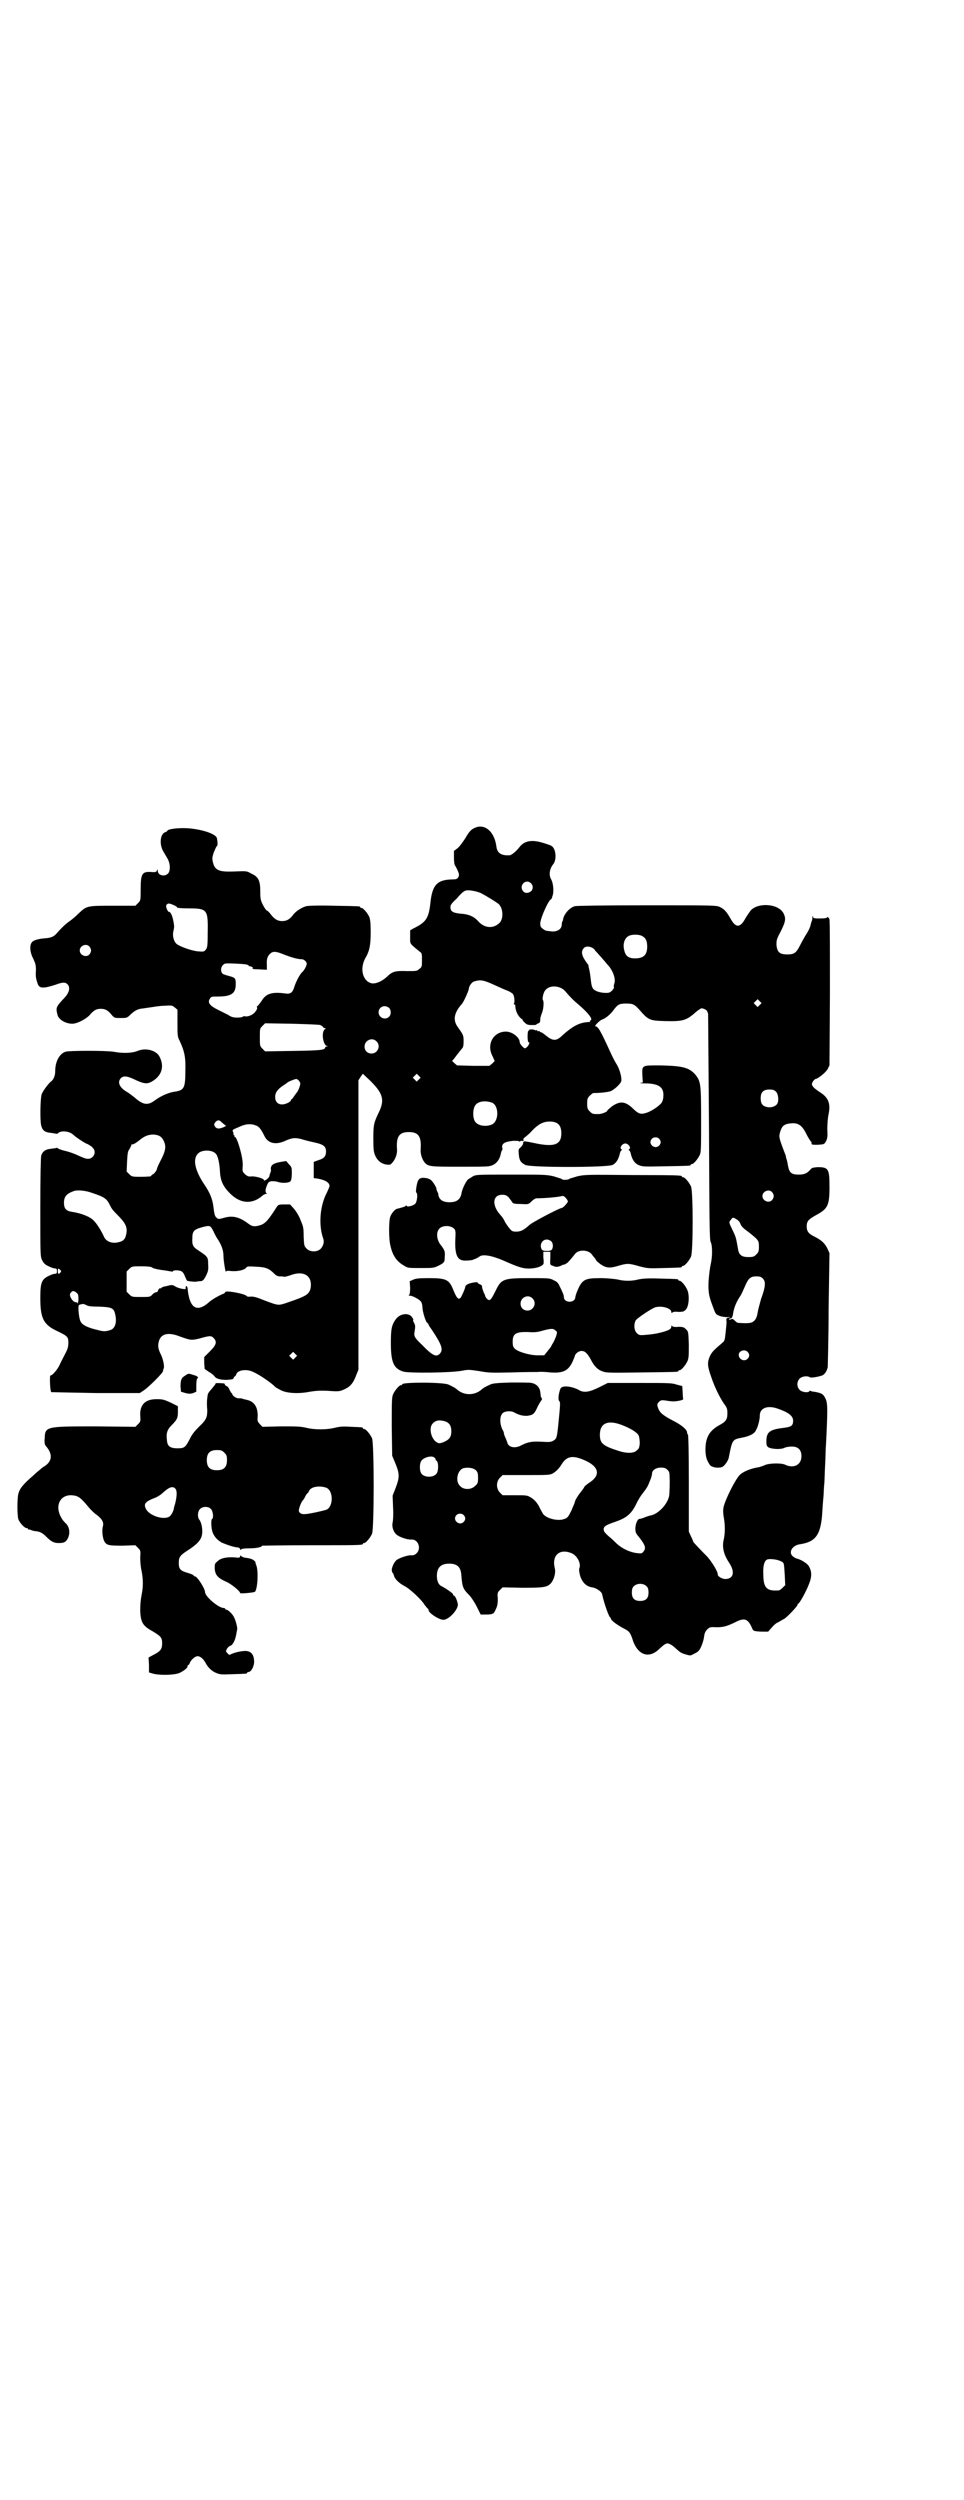 <?xml version="1.0" standalone="no"?>
<!DOCTYPE svg PUBLIC "-//W3C//DTD SVG 20010904//EN"
 "http://www.w3.org/TR/2001/REC-SVG-20010904/DTD/svg10.dtd">
<svg version="1.0" xmlns="http://www.w3.org/2000/svg"
 width="1100pt" height="2850pt" viewBox="0 0 1100 2850"
 preserveAspectRatio="xMidYMid meet">
<g transform="translate(0,2850) scale(0.5,-0.5)"
fill="#000000" stroke="none">
<path d="M1087 3814 c-11 -4 -16 -9 -25 -25 -6 -9 -13 -19 -18 -23 l-8 -6 0
-15 c0 -10 1 -17 3 -19 1 -2 4 -7 6 -12 3 -7 3 -9 1 -14 -3 -4 -4 -5 -15 -5
-34 -1 -45 -13 -49 -56 -4 -33 -10 -42 -39 -56 l-7 -4 0 -15 c0 -17 -2 -14 21
-33 6 -4 6 -5 6 -20 0 -14 0 -16 -6 -20 -5 -5 -6 -5 -29 -5 -26 1 -33 -1 -45
-13 -11 -10 -24 -16 -34 -15 -21 4 -29 33 -15 58 9 15 12 29 12 58 0 21 -1 29
-3 35 -4 9 -14 21 -18 21 -2 0 -3 1 -3 2 0 2 -2 2 -60 3 -36 1 -59 0 -63 -1
-11 -3 -25 -12 -31 -21 -7 -9 -14 -13 -24 -13 -10 0 -17 4 -25 14 -3 4 -7 9
-10 10 -2 1 -6 7 -9 13 -5 10 -6 13 -6 30 0 25 -4 34 -20 41 -12 7 -11 6 -43
5 -31 -1 -41 3 -45 21 -2 8 -2 11 2 23 3 7 6 14 7 14 2 1 2 8 0 18 -2 11 -43
23 -77 23 -19 0 -36 -3 -36 -6 0 -1 -2 -2 -4 -3 -12 -3 -15 -26 -6 -43 3 -5 7
-12 10 -17 7 -12 7 -28 2 -34 -8 -9 -24 -5 -24 6 0 4 0 4 -2 0 -1 -3 -3 -4
-14 -3 -20 1 -23 -4 -23 -42 0 -22 0 -23 -6 -29 l-6 -6 -52 0 c-59 0 -59 0
-78 -18 -5 -5 -14 -13 -20 -17 -11 -8 -17 -14 -28 -26 -7 -9 -14 -12 -26 -13
-15 -1 -28 -4 -32 -9 -6 -7 -5 -23 3 -38 5 -11 6 -14 6 -26 -1 -15 0 -19 4
-31 4 -11 13 -11 41 -2 16 6 22 6 27 1 7 -7 4 -19 -6 -30 -20 -21 -21 -23 -17
-39 2 -11 18 -21 34 -21 11 0 30 10 39 19 10 12 16 15 26 15 10 0 16 -3 25
-14 6 -7 7 -7 21 -7 13 0 14 0 23 9 10 9 16 12 29 13 5 1 14 2 20 3 6 1 19 3
28 3 16 1 17 1 23 -4 l6 -5 0 -30 c0 -28 0 -32 5 -41 11 -24 14 -37 13 -69 0
-39 -3 -44 -25 -47 -13 -2 -30 -9 -45 -20 -16 -12 -27 -10 -46 7 -5 4 -13 10
-18 13 -16 9 -22 22 -13 31 6 6 15 5 35 -5 20 -9 27 -9 40 0 19 13 24 33 13
54 -7 14 -31 21 -50 13 -12 -5 -33 -6 -54 -2 -17 3 -104 3 -111 0 -14 -5 -23
-23 -23 -44 0 -11 -4 -20 -10 -24 -6 -5 -18 -21 -21 -29 -3 -10 -4 -59 -1 -71
3 -12 9 -16 24 -17 6 -1 11 -2 12 -2 0 0 2 0 3 2 7 6 26 4 34 -4 5 -5 29 -21
32 -21 1 0 5 -3 10 -6 5 -5 7 -8 7 -13 0 -8 -7 -15 -15 -15 -5 0 -8 1 -28 10
-5 2 -15 6 -24 8 -9 2 -16 5 -17 6 0 1 -1 1 -3 1 -1 -1 -7 -1 -12 -2 -13 -1
-20 -6 -23 -16 -1 -6 -2 -47 -2 -119 0 -108 0 -110 4 -119 4 -7 6 -10 15 -14
6 -3 12 -5 15 -5 3 0 4 -1 4 -6 0 -5 -1 -6 -4 -6 -3 0 -9 -2 -15 -5 -16 -8
-19 -15 -19 -50 0 -47 7 -61 39 -76 23 -11 25 -13 25 -26 0 -9 -1 -14 -8 -27
-4 -8 -10 -19 -12 -24 -4 -9 -16 -24 -21 -24 -2 0 -1 -35 2 -38 1 0 46 -1 102
-2 l100 0 9 6 c12 8 44 40 44 44 0 2 1 4 1 5 3 3 0 20 -5 31 -7 14 -8 20 -6
30 4 18 19 23 43 15 30 -11 31 -11 49 -7 24 7 28 7 33 2 9 -9 7 -16 -8 -31
l-13 -13 0 -13 1 -14 10 -7 c6 -3 11 -8 12 -9 3 -6 13 -9 28 -9 12 1 15 1 16
4 1 2 2 4 3 4 1 0 2 2 3 4 2 10 23 14 39 6 16 -7 44 -27 50 -34 1 -1 6 -4 12
-7 14 -8 43 -9 67 -4 13 2 22 3 42 2 26 -2 27 -1 38 4 13 6 20 15 26 32 l5 12
0 330 0 330 5 8 5 7 18 -17 c28 -28 32 -43 19 -70 -12 -25 -13 -29 -13 -61 0
-25 1 -31 4 -38 5 -12 14 -19 25 -21 9 -1 10 -1 15 5 6 7 11 19 10 30 -2 29 5
39 27 39 22 0 29 -10 27 -39 -1 -10 3 -22 8 -29 9 -11 12 -11 83 -11 62 0 66
0 74 4 9 4 16 14 18 26 1 4 2 7 3 8 1 0 1 3 0 6 -1 9 6 13 25 15 11 0 15 0 14
-2 -1 -1 -1 -1 1 0 1 2 4 2 5 2 1 -1 3 0 4 1 1 1 0 2 -1 2 -1 0 1 3 5 6 4 3
12 10 17 16 13 13 24 19 38 19 19 0 27 -8 27 -27 0 -26 -16 -32 -62 -22 -24 5
-25 5 -25 0 0 -3 -3 -7 -6 -10 -5 -4 -5 -5 -4 -16 1 -14 5 -19 15 -24 12 -6
185 -6 199 0 8 4 14 13 17 28 1 3 3 6 4 6 1 0 1 1 -1 2 -5 3 2 13 9 13 7 0 14
-10 9 -13 -2 -1 -2 -2 -1 -2 1 0 3 -3 4 -6 3 -15 9 -24 18 -28 9 -4 12 -4 62
-3 55 1 57 1 57 3 0 1 1 2 3 2 4 0 14 12 18 21 3 6 3 18 3 81 0 83 -1 87 -14
103 -14 15 -28 19 -80 20 -42 0 -41 1 -40 -24 l1 -15 -6 -1 c-3 0 1 -1 10 -1
31 0 43 -8 43 -26 0 -7 -1 -13 -4 -18 -6 -8 -25 -21 -38 -24 -11 -3 -16 -1
-30 13 -16 14 -27 15 -45 3 -6 -5 -11 -9 -11 -10 0 -3 -13 -8 -20 -8 -13 0
-14 0 -20 6 -5 5 -6 7 -6 18 0 11 1 13 6 18 3 3 7 6 8 6 16 0 32 2 39 4 8 3
24 17 25 24 1 8 -4 27 -11 38 -4 6 -10 18 -14 27 -22 48 -28 59 -34 59 -4 0 9
13 14 15 9 3 21 13 27 22 10 13 13 15 29 15 16 0 19 -2 30 -14 21 -24 23 -25
60 -26 39 -1 47 2 65 17 6 6 14 11 16 12 4 1 14 -4 14 -7 0 0 1 -3 2 -5 0 -2
1 -119 2 -260 1 -211 1 -257 4 -261 4 -8 4 -33 0 -50 -2 -9 -4 -25 -5 -40 -1
-26 1 -34 11 -60 5 -14 6 -15 14 -18 5 -2 13 -3 18 -3 7 1 8 0 3 -1 -6 -1 -6
-3 -5 -9 0 -1 0 -3 0 -4 0 -1 -1 -11 -2 -21 -2 -17 -2 -19 -7 -23 -21 -18 -24
-21 -29 -31 -6 -14 -6 -22 3 -47 8 -24 19 -46 29 -61 7 -9 8 -12 8 -22 0 -14
-3 -19 -18 -27 -24 -13 -33 -30 -32 -60 1 -15 3 -20 10 -31 4 -5 17 -8 27 -5
5 1 14 13 16 21 8 41 8 42 29 46 17 3 30 9 33 17 5 8 9 25 9 34 0 17 18 24 42
15 23 -8 34 -16 34 -27 0 -11 -4 -14 -19 -16 -34 -4 -42 -9 -42 -31 0 -10 1
-11 5 -14 8 -4 28 -5 36 -1 4 2 11 3 17 3 14 0 22 -7 22 -22 0 -20 -18 -29
-38 -19 -10 4 -39 3 -47 -2 -3 -1 -8 -3 -12 -4 -20 -3 -38 -11 -45 -19 -11
-13 -32 -55 -36 -73 -1 -7 -1 -13 1 -24 3 -17 3 -36 -1 -52 -3 -16 1 -32 13
-50 14 -21 10 -37 -9 -37 -7 0 -17 6 -17 10 1 6 -14 30 -24 41 -13 13 -32 33
-32 34 0 1 -2 6 -5 12 l-5 11 0 110 c0 71 -1 110 -2 111 -1 1 -2 3 -2 5 0 7
-14 18 -32 27 -21 11 -29 17 -33 26 -4 10 -4 12 1 17 4 4 6 4 15 3 5 -1 13 -2
18 -2 8 0 23 3 22 5 0 1 -1 8 -1 15 l-1 15 -12 3 c-11 4 -19 4 -85 4 l-73 0
-20 -10 c-22 -11 -35 -13 -46 -6 -17 9 -39 11 -42 3 -4 -10 -6 -25 -3 -28 3
-3 3 -5 -2 -55 -3 -29 -4 -32 -12 -36 -5 -3 -10 -3 -26 -2 -21 1 -30 0 -46 -8
-14 -8 -29 -5 -32 5 0 1 -2 6 -4 11 -2 4 -4 9 -4 11 0 2 -1 5 -3 8 -7 14 -7
31 0 38 5 5 19 6 26 2 13 -7 20 -8 30 -8 13 2 16 3 24 21 4 8 8 14 9 15 1 0 1
2 0 5 -2 2 -2 4 -2 4 0 0 0 4 -1 9 -1 11 -9 19 -20 21 -3 1 -25 1 -47 1 -34
-1 -42 -2 -48 -5 -11 -5 -16 -8 -19 -11 -16 -14 -40 -14 -56 0 -3 3 -8 6 -19
11 -10 6 -106 6 -106 1 0 -1 -1 -2 -3 -2 -4 0 -14 -12 -18 -21 -3 -7 -3 -17
-3 -74 l1 -66 8 -19 c9 -23 9 -30 0 -54 l-7 -18 1 -27 c1 -16 0 -31 -1 -34 -2
-9 1 -20 8 -27 6 -6 26 -13 35 -12 15 1 23 -20 12 -31 -4 -4 -7 -5 -12 -5 -7
1 -25 -5 -33 -10 -6 -4 -12 -17 -12 -24 1 -3 1 -6 2 -6 1 0 2 -3 3 -6 1 -7 12
-18 24 -24 12 -6 39 -31 46 -43 4 -5 7 -9 8 -9 0 0 1 -1 1 -3 0 -6 22 -21 33
-22 12 -1 34 22 34 35 -1 7 -6 20 -9 20 -1 0 -2 1 -2 3 0 2 -14 12 -25 18 -8
3 -12 12 -12 24 0 19 9 28 28 28 19 0 27 -8 28 -28 2 -26 4 -30 18 -44 4 -4
12 -16 17 -26 l9 -18 14 0 c7 0 13 1 13 2 0 1 1 1 1 0 1 0 4 4 6 9 4 8 5 13 5
25 -1 13 -1 14 5 20 l6 6 45 -1 c48 0 56 1 65 10 7 8 12 24 9 35 -7 29 11 45
38 34 13 -5 23 -24 18 -35 -1 -3 0 -9 2 -17 5 -15 14 -24 27 -26 9 -1 21 -9
23 -15 4 -20 16 -54 19 -54 0 0 1 -1 1 -2 0 -4 13 -14 30 -23 12 -6 14 -9 19
-23 11 -37 37 -47 61 -24 4 4 10 9 13 11 6 3 6 3 13 0 4 -2 10 -7 13 -10 10
-9 12 -10 22 -13 10 -3 11 -3 18 1 4 2 10 5 11 7 5 4 12 23 13 34 1 7 3 11 7
15 5 5 7 6 20 5 17 0 24 2 43 11 21 11 29 9 38 -10 4 -10 4 -10 23 -11 l15 0
8 9 c4 5 10 10 12 11 5 2 12 7 18 10 7 5 29 28 29 31 0 1 1 3 2 3 3 1 18 28
24 44 7 17 7 29 0 41 -4 7 -19 16 -29 18 -2 1 -6 3 -8 5 -10 9 -1 24 15 27 36
5 48 20 52 65 1 14 2 32 3 41 1 9 1 23 2 31 1 8 1 28 2 43 1 15 1 37 2 47 4
80 4 95 -1 105 -5 11 -9 13 -26 16 -3 0 -7 1 -8 2 -1 1 -2 0 -3 -1 -3 -4 -17
-2 -22 3 -7 7 -7 19 0 26 5 5 17 7 23 3 3 -2 20 1 28 4 6 2 11 10 13 19 0 3 2
63 2 133 l2 127 -5 11 c-6 12 -14 19 -30 27 -12 6 -17 11 -17 23 0 12 4 16 22
26 26 14 30 22 30 63 0 42 -2 46 -27 46 -10 -1 -13 -1 -16 -5 -8 -9 -14 -12
-27 -12 -17 0 -22 4 -25 22 -1 7 -3 14 -4 16 0 2 -1 5 -1 6 -1 2 -4 10 -7 18
-8 22 -9 25 -5 37 4 13 10 17 26 18 15 1 24 -5 34 -26 4 -8 9 -15 9 -15 1 0 2
-2 2 -4 0 -4 1 -4 14 -4 15 1 15 1 19 8 3 6 4 10 3 27 0 11 1 26 3 35 5 25 -1
38 -20 50 -6 4 -13 9 -15 12 -4 5 -4 6 -1 12 2 3 5 6 6 6 5 0 24 15 28 23 l4
8 1 164 c0 90 0 166 -1 168 0 3 -2 5 -4 6 -2 0 -3 0 -2 -1 1 -1 -5 -2 -15 -2
-15 0 -16 0 -17 5 0 2 -1 1 -1 -3 0 -4 -1 -8 -2 -9 0 0 -1 -4 -2 -7 0 -3 -4
-13 -10 -22 -5 -8 -11 -19 -14 -25 -9 -18 -14 -21 -29 -21 -18 0 -23 5 -25 21
0 12 0 13 10 32 11 22 12 29 6 41 -12 22 -58 25 -75 6 -2 -3 -8 -11 -12 -18
-12 -22 -22 -22 -34 0 -10 17 -14 21 -24 26 -8 4 -15 4 -166 4 -98 0 -161 -1
-165 -2 -12 -3 -25 -18 -27 -30 0 -2 -1 -5 -2 -5 0 -1 -1 -4 -1 -7 0 -11 -12
-18 -27 -15 -3 0 -7 1 -8 1 -2 0 -5 2 -9 5 -5 4 -5 6 -5 13 2 15 20 54 25 54
1 0 2 5 4 11 2 12 0 26 -4 34 -6 9 -4 24 4 34 9 10 7 36 -3 42 -2 2 -12 5 -22
8 -24 7 -41 4 -52 -11 -7 -9 -18 -18 -22 -18 -19 -1 -28 5 -30 19 -4 33 -24
52 -46 45z m125 -128 c5 -5 5 -13 0 -18 -7 -5 -14 -5 -18 0 -11 13 6 30 18 18z
m-115 -22 c12 -6 38 -22 42 -26 10 -11 10 -35 0 -43 -14 -13 -34 -11 -48 5
-10 11 -22 16 -41 17 -17 2 -22 5 -22 15 0 5 3 9 16 21 1 2 5 6 9 10 4 4 9 7
12 7 7 1 23 -2 32 -6z m-702 -27 c5 -2 9 -4 9 -6 1 -1 10 -2 25 -2 44 0 46 -2
45 -55 0 -33 -1 -35 -5 -40 -4 -4 -5 -4 -17 -3 -14 1 -42 11 -49 17 -7 6 -10
20 -7 30 1 5 2 11 1 13 0 2 -1 8 -2 12 -2 10 -6 18 -9 18 -3 -1 -9 13 -6 16 3
4 6 4 15 0z m1072 -72 c7 -4 10 -11 10 -23 0 -19 -8 -27 -28 -27 -14 0 -21 5
-24 17 -5 17 1 33 15 36 9 2 22 1 27 -3z m-1263 -23 c5 -6 5 -12 0 -18 -7 -8
-22 -2 -22 9 0 11 15 17 22 9z m1148 -3 c3 -2 6 -5 6 -6 3 -3 21 -23 29 -33
11 -11 19 -32 15 -42 -1 -4 -2 -7 -1 -8 2 -2 -6 -12 -11 -13 -6 -2 -23 0 -30
4 -8 4 -10 8 -12 28 -1 10 -3 20 -4 24 -1 3 -1 5 -1 5 1 0 -1 3 -4 7 -11 15
-14 25 -7 33 4 5 12 5 20 1z m-702 -16 c16 -6 29 -10 39 -10 5 0 11 -6 11 -10
0 -5 -6 -16 -11 -20 -5 -5 -13 -20 -17 -32 -4 -14 -9 -18 -21 -16 -30 4 -44 0
-54 -17 -4 -6 -9 -12 -10 -12 -1 -1 -1 -2 0 -4 0 -1 -1 -5 -4 -8 -4 -7 -17
-13 -24 -11 -3 0 -5 0 -5 -1 0 -1 -5 -2 -12 -2 -9 0 -14 1 -21 6 -6 3 -16 8
-24 12 -18 9 -24 16 -18 25 3 5 4 5 18 5 31 0 41 7 41 28 0 14 -1 15 -16 19
-7 2 -14 4 -15 6 -4 6 -3 14 2 19 4 4 5 4 30 3 21 -1 26 -2 28 -4 2 -2 3 -3 3
-2 0 0 2 0 4 -1 4 -2 4 -3 2 -4 -2 -1 5 -2 15 -2 l18 -1 0 12 c-1 13 2 20 8
25 6 6 14 5 33 -3z m479 -69 c11 -5 24 -11 30 -13 5 -2 11 -6 12 -8 3 -5 4
-17 2 -21 -1 -1 0 -2 1 -2 1 0 1 -1 2 -2 0 -13 6 -24 13 -30 3 -2 5 -4 4 -4
-1 0 1 -2 4 -5 5 -5 8 -6 16 -6 6 0 11 0 11 1 0 1 2 2 5 3 3 1 4 4 4 9 0 4 2
10 4 15 3 7 5 25 2 29 -2 3 1 18 6 23 10 12 34 10 45 -3 11 -13 19 -21 31 -31
20 -17 33 -33 27 -35 -1 0 -2 -1 -1 -2 0 -1 0 -1 -2 -2 -22 -1 -36 -8 -61 -30
-14 -14 -22 -14 -38 -1 -6 5 -11 8 -12 8 -1 -1 -2 0 -2 1 0 1 -1 2 -3 1 -2 0
-3 0 -3 1 0 1 -1 2 -3 1 -2 0 -3 0 -3 1 0 0 -3 1 -7 1 -4 0 -6 -1 -6 -1 1 -1
0 -2 -1 -2 -1 0 -2 -5 -2 -13 0 -7 1 -13 2 -13 1 0 2 -1 2 -2 0 -4 -7 -12 -10
-12 -3 0 -12 10 -12 14 0 11 -18 25 -33 24 -28 -1 -43 -30 -29 -56 l5 -11 -6
-6 -6 -5 -37 0 -37 1 -7 6 c-3 3 -5 5 -4 5 1 0 5 5 10 12 5 6 10 13 12 15 3 3
4 7 4 17 0 14 -1 15 -13 32 -12 16 -9 33 9 53 4 4 16 31 16 35 0 5 6 14 11 16
15 5 22 4 48 -8z m605 -45 l-5 -5 -4 4 -5 5 4 4 5 5 4 -4 5 -5 -4 -4z m-846
-7 c5 -5 5 -15 0 -20 -9 -9 -24 -2 -24 10 0 8 6 14 14 14 3 0 8 -2 10 -4z
m-157 -39 c2 -1 5 -3 6 -4 0 -2 3 -3 4 -3 3 0 3 0 0 -3 -8 -6 -4 -35 5 -38 3
0 3 -1 0 -1 -2 0 -4 -1 -4 -2 0 -6 -10 -7 -73 -8 l-64 -1 -6 6 c-6 6 -6 7 -6
26 0 20 0 20 6 26 l6 6 61 -1 c34 -1 63 -2 65 -3z m128 -37 c11 -10 3 -28 -11
-28 -9 0 -16 6 -16 16 0 14 17 22 27 12z m97 -87 l-5 -5 -4 4 -5 5 4 4 5 5 4
-4 5 -5 -4 -4z m-273 -4 c3 -5 3 -5 0 -15 -2 -5 -4 -9 -5 -10 -1 -1 -3 -4 -6
-8 -3 -5 -6 -8 -6 -8 -1 0 -2 -1 -2 -2 0 -4 -12 -10 -20 -10 -10 0 -16 6 -16
17 0 10 5 17 18 26 5 3 9 6 10 7 2 2 17 8 20 8 2 0 5 -2 7 -5z m1088 -24 c5
-5 7 -20 3 -27 -3 -6 -13 -10 -23 -8 -11 2 -15 8 -15 20 0 14 6 20 20 20 8 0
11 -1 15 -5z m-648 -25 c16 -7 16 -43 -1 -50 -15 -6 -34 -2 -39 9 -4 8 -4 24
0 32 5 12 23 15 40 9z m-620 -42 c1 -1 4 -4 8 -7 l5 -4 -6 -3 c-10 -4 -15 -4
-19 1 -3 5 -3 5 0 10 4 5 8 6 12 3z m81 -10 c7 -2 12 -9 19 -23 8 -18 26 -22
48 -12 15 7 24 8 40 3 6 -2 19 -5 28 -7 19 -4 25 -9 25 -20 0 -11 -4 -16 -17
-20 l-11 -4 0 -18 0 -19 8 -1 c18 -3 28 -9 28 -17 0 -2 -3 -8 -6 -15 -16 -30
-19 -73 -9 -103 4 -9 1 -18 -5 -25 -8 -8 -24 -8 -32 0 -6 6 -6 7 -7 28 0 20
-1 23 -7 37 -3 9 -10 20 -15 26 l-9 10 -14 0 c-12 0 -13 -1 -16 -5 -19 -30
-26 -38 -37 -42 -13 -4 -19 -4 -28 3 -20 15 -35 19 -54 14 -14 -4 -15 -4 -19
0 -4 3 -5 9 -7 25 -2 17 -8 32 -21 51 -21 31 -27 58 -14 70 8 9 32 9 40 0 5
-4 9 -21 10 -41 1 -21 7 -34 23 -50 24 -24 51 -25 74 -5 2 2 6 4 8 4 2 0 3 1
2 1 -4 2 -4 8 0 18 3 7 4 9 11 10 4 0 10 0 15 -2 10 -3 25 -2 28 2 2 3 3 9 3
18 0 13 0 14 -7 21 l-6 7 -12 -2 c-17 -3 -23 -7 -23 -16 1 -3 0 -7 -1 -9 -1
-2 -2 -5 -2 -7 -1 -5 -13 -14 -13 -9 0 3 -17 8 -27 8 -8 -1 -10 0 -16 5 -6 6
-6 7 -5 20 1 18 -13 65 -18 65 -1 0 -2 1 -1 2 1 1 0 2 -1 2 -2 0 -2 1 -1 1 0
1 0 4 -1 6 -2 4 -1 5 3 7 2 1 9 4 16 7 12 5 24 5 33 1z m-222 -23 c7 -3 11 -9
14 -18 3 -11 0 -21 -10 -40 -4 -8 -8 -16 -8 -19 -1 -3 -4 -7 -7 -10 -4 -2 -7
-5 -7 -6 0 0 -10 -1 -21 -1 -21 0 -22 0 -28 6 l-6 6 1 23 c1 20 2 24 6 29 2 4
4 8 4 9 0 2 1 2 1 1 2 -1 8 2 18 10 14 12 29 15 43 10z m1142 -7 c5 -5 5 -11
0 -16 -10 -10 -27 5 -16 16 4 4 12 4 16 0z m-1293 -124 c27 -9 33 -13 40 -28
4 -8 5 -10 22 -27 15 -16 18 -25 15 -39 -2 -11 -7 -16 -17 -18 -15 -4 -29 1
-34 13 -6 13 -15 28 -23 36 -8 9 -29 17 -49 20 -14 2 -19 7 -19 21 0 14 6 21
24 27 8 2 25 1 41 -5z m1551 2 c5 -6 5 -12 0 -18 -7 -8 -22 -2 -22 9 0 11 15
17 22 9z m-81 -62 c4 -2 8 -7 9 -11 2 -5 7 -10 17 -17 24 -19 25 -20 25 -34 0
-11 -1 -13 -6 -18 -5 -5 -7 -6 -18 -6 -16 0 -22 5 -24 20 -4 22 -4 25 -12 41
-9 19 -9 18 -4 24 4 6 5 6 13 1z m-1194 -27 c3 -7 8 -16 11 -20 8 -13 12 -24
12 -37 0 -10 5 -41 6 -35 0 2 4 2 13 1 15 -1 30 3 33 8 2 3 5 3 23 2 22 -1 29
-4 41 -16 4 -4 8 -6 12 -6 3 0 8 0 11 -1 2 0 10 2 18 5 28 9 46 -4 42 -30 -3
-15 -10 -19 -51 -33 -23 -8 -22 -8 -54 4 -17 7 -24 9 -31 9 -6 -1 -9 0 -10 1
-2 5 -49 14 -49 9 0 -1 -2 -3 -5 -4 -10 -4 -24 -12 -31 -18 -29 -26 -46 -15
-50 32 -1 2 -2 4 -2 4 -2 0 -3 -3 -2 -6 0 -3 -18 1 -24 5 -6 4 -8 4 -19 1 -7
-1 -13 -3 -13 -5 -1 -1 -2 -1 -2 0 0 2 -6 -4 -6 -7 0 -1 -1 -2 -3 -2 -2 0 -6
-2 -9 -5 -5 -6 -6 -6 -26 -6 -20 0 -21 0 -27 6 l-6 6 0 23 0 23 6 6 c6 6 7 6
27 6 13 0 22 -1 24 -2 2 -3 17 -6 34 -8 6 -1 11 -2 12 -2 1 -1 2 0 3 1 2 3 16
2 20 -1 3 -2 6 -7 7 -11 2 -4 4 -9 5 -10 2 -1 18 -3 21 -2 1 0 4 1 8 1 6 0 8
1 14 12 5 11 6 13 5 27 0 16 -1 17 -22 31 -13 8 -15 13 -14 29 0 15 4 19 22
24 19 5 19 4 26 -9z m-350 -88 c3 -2 3 -4 1 -6 -4 -5 -6 -4 -6 3 0 7 1 7 5 3z
m1604 -20 c7 -7 6 -19 -4 -46 -3 -11 -7 -25 -8 -32 -2 -13 -7 -21 -17 -23 -7
-1 -11 -1 -28 0 -1 0 -4 2 -7 5 -4 4 -6 5 -9 3 -3 -1 -4 -1 -4 0 0 1 1 2 3 2
3 0 5 4 6 11 2 14 8 28 17 41 2 3 6 12 10 21 8 19 13 23 26 23 8 0 11 -1 15
-5z m-1562 -46 c0 -6 -1 -11 -2 -11 0 0 -1 1 0 2 0 0 -2 1 -4 1 -7 0 -17 16
-12 21 4 5 6 6 12 2 5 -4 6 -5 6 -15z m19 -15 c3 -2 12 -3 27 -3 30 -1 35 -3
38 -18 4 -17 0 -31 -10 -35 -12 -4 -17 -4 -31 0 -18 4 -32 10 -36 16 -4 4 -6
15 -7 31 0 9 0 10 5 11 6 2 8 1 14 -2z m1508 -106 c5 -5 5 -11 0 -16 -7 -7
-19 -2 -20 8 -1 10 13 15 20 8z m-1032 -13 l-5 -5 -4 4 -5 5 4 4 5 5 4 -4 5
-5 -4 -4z m340 -145 c11 -3 16 -10 16 -23 0 -13 -4 -19 -18 -25 -8 -3 -10 -3
-14 -1 -14 7 -20 33 -11 43 7 8 15 9 27 6z m408 -10 c18 -7 34 -17 36 -24 1
-3 2 -10 2 -17 -1 -10 -2 -12 -7 -16 -7 -7 -24 -7 -44 0 -34 11 -40 17 -40 36
0 27 19 35 53 21z m-431 -73 c2 -1 3 -3 3 -4 0 -1 1 -3 3 -4 4 -5 4 -23 -1
-29 -7 -9 -27 -9 -34 0 -5 6 -5 24 0 30 6 8 24 12 29 7z m347 -8 c29 -14 32
-32 9 -48 -5 -3 -11 -8 -13 -10 -1 -3 -5 -8 -8 -12 -6 -7 -14 -20 -14 -23 0
-2 -4 -10 -8 -20 -7 -14 -9 -17 -16 -19 -14 -6 -42 1 -49 12 -1 2 -6 10 -9 17
-6 10 -10 14 -17 19 -10 6 -10 6 -38 6 l-28 0 -6 6 c-9 9 -9 25 0 34 l6 6 54
0 c50 0 54 0 61 4 8 5 14 11 20 21 12 19 26 21 56 7z m-252 -21 c4 -4 5 -7 5
-18 0 -11 -1 -13 -7 -18 -9 -9 -26 -9 -34 0 -12 11 -6 38 9 41 10 2 22 0 27
-5z m437 1 c4 -3 5 -7 5 -13 1 -18 0 -41 -1 -47 -4 -19 -25 -41 -42 -44 -4 -1
-11 -3 -15 -5 -5 -2 -10 -3 -11 -3 -4 0 -9 -12 -9 -22 0 -8 1 -11 8 -19 15
-19 17 -26 10 -34 -3 -4 -5 -4 -14 -3 -18 2 -37 12 -49 24 -2 2 -8 8 -13 12
-5 4 -11 10 -13 13 -4 10 0 14 24 22 26 9 37 17 49 41 4 9 11 20 16 26 7 9 11
15 14 24 1 2 3 7 4 10 1 3 2 7 2 9 0 8 9 14 20 14 8 0 11 -1 15 -5z m-465
-103 c5 -5 5 -11 0 -16 -10 -10 -27 5 -16 16 4 4 12 4 16 0z m723 -105 c9 -4
8 -3 10 -33 l1 -22 -6 -6 c-3 -3 -7 -6 -9 -6 -28 -2 -35 6 -35 38 -1 16 2 29
8 32 4 3 23 1 31 -3z m-305 -58 c3 -3 4 -7 4 -14 0 -13 -6 -19 -19 -19 -13 0
-19 6 -19 19 0 7 1 11 4 14 7 8 23 8 30 0z"/>
<path d="M1079 3018 c-4 -3 -10 -6 -11 -7 -5 -5 -14 -23 -15 -33 -3 -13 -11
-19 -27 -19 -16 0 -25 6 -26 20 -1 2 -2 5 -3 6 0 1 -1 3 -1 5 0 2 -3 7 -6 12
-6 8 -8 10 -17 12 -11 2 -16 0 -19 -6 -3 -6 -6 -26 -4 -27 4 -2 2 -20 -2 -25
-4 -5 -20 -9 -20 -5 0 1 -1 1 -2 0 -1 -2 -5 -3 -20 -7 -5 -1 -12 -10 -15 -17
-4 -9 -4 -52 0 -67 5 -23 15 -37 32 -46 7 -5 10 -5 37 -5 27 0 30 0 40 5 14 7
15 8 15 21 1 12 0 15 -11 29 -7 10 -9 26 -2 34 7 9 27 9 35 0 3 -4 3 -8 2 -26
-1 -34 5 -47 24 -46 7 0 15 1 17 2 0 0 1 1 2 1 4 1 9 4 12 6 7 6 27 3 55 -9
36 -16 46 -19 63 -18 14 1 25 5 28 10 1 1 1 8 0 15 l0 13 8 0 8 0 0 -12 c-1
-18 -1 -18 6 -20 6 -3 10 -3 18 0 3 2 6 3 8 3 1 0 4 2 7 4 4 4 7 7 18 21 8 9
28 9 37 -1 2 -3 6 -8 8 -10 2 -3 3 -5 3 -5 -1 0 3 -3 9 -8 13 -9 21 -10 41 -4
20 6 24 6 48 -1 19 -5 21 -5 56 -4 40 1 41 1 41 3 0 1 1 2 3 2 4 0 14 12 18
21 5 11 5 149 0 160 -4 9 -14 21 -18 21 -2 0 -3 1 -3 2 0 2 -2 3 -113 3 -105
1 -108 1 -126 -3 -9 -3 -18 -5 -18 -6 -2 -2 -16 -3 -17 0 -1 1 -9 3 -18 6 -17
4 -22 4 -97 4 -78 0 -80 0 -88 -4z m82 -48 c3 -4 7 -9 8 -11 2 -3 5 -4 20 -4
17 -1 17 -1 24 6 4 4 9 7 11 7 21 0 51 3 58 5 4 1 5 0 9 -4 3 -3 5 -7 5 -8 0
-3 -11 -15 -14 -15 -5 0 -68 -33 -74 -39 -13 -12 -20 -15 -30 -15 -8 0 -10 1
-15 7 -4 5 -9 12 -11 16 -2 5 -7 12 -10 15 -20 22 -18 46 4 46 7 0 10 -1 15
-6z m97 -100 c4 -4 5 -12 2 -18 -2 -3 -4 -4 -12 -4 -8 0 -10 1 -12 4 -5 10 1
22 12 22 3 0 8 -2 10 -4z"/>
<path d="M942 2782 l-7 -3 1 -15 c0 -10 -1 -15 -2 -16 -2 -1 -2 -2 1 -2 7 0
23 -9 26 -14 2 -3 3 -9 3 -12 0 -9 7 -33 11 -36 2 -1 3 -3 3 -4 0 -1 4 -7 9
-14 21 -32 25 -43 17 -52 -8 -9 -17 -5 -41 20 -16 15 -19 20 -17 29 2 13 2 15
-1 21 -2 3 -3 6 -2 6 1 0 0 3 -2 6 -7 12 -28 10 -38 -4 -9 -13 -11 -21 -11
-54 0 -43 6 -58 28 -65 12 -4 111 -3 135 2 15 3 17 2 39 -1 21 -4 28 -4 73 -3
28 1 55 1 61 1 6 1 19 0 28 -1 28 -2 40 3 50 23 3 7 6 14 6 15 1 5 9 11 15 11
8 0 13 -5 21 -19 8 -16 16 -24 28 -28 8 -3 19 -3 88 -2 82 1 84 1 84 3 0 1 1
2 3 2 4 0 14 12 18 21 3 7 3 14 3 38 -1 28 -1 29 -6 34 -5 5 -7 6 -18 6 -8 -1
-13 0 -14 2 -1 1 -2 1 -2 -2 0 -2 -2 -5 -4 -6 -8 -5 -33 -11 -51 -12 -18 -2
-19 -1 -24 4 -6 6 -7 20 -2 29 4 5 30 23 43 29 14 5 38 -1 38 -10 0 -2 1 -3 2
-2 1 2 6 3 14 2 11 0 13 1 17 5 7 7 9 31 4 44 -4 10 -14 22 -18 22 -2 0 -3 1
-3 2 0 2 -2 2 -42 3 -27 1 -40 0 -49 -2 -15 -4 -33 -4 -48 0 -6 1 -23 3 -38 3
-38 0 -43 -3 -55 -33 -1 -3 -3 -8 -3 -11 0 -2 -2 -6 -4 -7 -8 -6 -22 -2 -22 7
0 5 -3 12 -10 26 -3 7 -6 10 -13 13 -9 5 -11 5 -55 5 -61 0 -65 -2 -78 -29 -8
-16 -11 -21 -15 -21 -3 0 -8 6 -9 10 0 1 -1 4 -3 7 -2 6 -4 10 -4 15 0 1 -2 3
-5 4 -3 1 -5 3 -5 4 0 2 -18 -1 -23 -4 -3 -2 -5 -4 -5 -5 0 -4 -8 -22 -11 -26
-5 -5 -9 0 -16 17 -10 25 -16 28 -57 28 -23 0 -30 -1 -36 -4z m273 -42 c11
-10 3 -28 -11 -28 -9 0 -16 6 -16 16 0 14 17 22 27 12z m54 -87 c-2 -5 -5 -12
-7 -15 -2 -3 -4 -7 -4 -7 0 -1 -4 -6 -8 -11 l-8 -10 -15 0 c-18 0 -45 8 -52
15 -4 4 -5 7 -5 16 0 19 8 23 37 22 11 -1 20 0 27 2 21 6 29 7 33 2 5 -3 5 -4
2 -14z"/>
<path d="M423 2564 c-9 -5 -11 -10 -11 -25 l1 -12 10 -3 c8 -2 12 -2 18 0 l7
3 0 14 c0 8 1 15 2 16 4 2 1 6 -8 8 -12 4 -12 4 -19 -1z"/>
<path d="M492 2546 c0 -2 -2 -4 -11 -15 -4 -4 -7 -9 -7 -11 0 -2 -1 -5 -1 -8
-1 -5 -1 -17 0 -27 0 -16 -2 -22 -18 -37 -10 -10 -17 -18 -22 -29 -10 -19 -12
-21 -28 -21 -17 0 -23 5 -24 18 -2 16 0 24 11 35 13 13 14 17 14 31 l0 12 -14
7 c-19 9 -22 9 -35 9 -26 0 -38 -13 -37 -37 1 -13 1 -14 -5 -20 l-6 -6 -89 1
c-115 0 -117 0 -118 -27 -1 -9 0 -14 2 -17 16 -18 16 -34 -1 -46 -4 -2 -9 -6
-11 -8 -2 -2 -9 -7 -15 -13 -24 -21 -31 -29 -35 -42 -3 -11 -3 -50 0 -59 3 -8
14 -20 19 -20 2 0 3 -1 3 -2 0 -2 1 -2 1 -1 1 0 3 0 5 -1 2 -1 8 -3 12 -3 10
-1 16 -5 23 -12 12 -12 18 -15 29 -15 9 0 12 1 16 4 11 11 11 32 -1 42 -2 2
-6 6 -8 10 -17 27 -5 54 22 53 15 -1 20 -4 39 -27 4 -5 13 -14 19 -18 12 -9
16 -17 14 -25 -3 -10 -1 -27 3 -35 5 -9 10 -10 41 -10 l30 1 6 -6 c6 -6 6 -7
5 -22 0 -9 1 -22 3 -30 4 -20 4 -37 0 -56 -2 -10 -3 -22 -3 -35 1 -27 6 -35
28 -47 20 -12 22 -15 22 -28 0 -13 -4 -18 -20 -26 l-11 -6 1 -17 0 -17 10 -3
c17 -4 49 -3 60 2 10 5 18 11 18 15 0 2 1 3 2 3 1 0 2 2 3 4 2 7 12 16 18 16
6 0 13 -6 18 -15 5 -10 14 -19 24 -23 9 -4 13 -4 38 -3 31 1 33 1 33 3 0 1 1
2 3 2 6 0 12 11 13 22 0 17 -6 25 -19 26 -10 0 -24 -3 -33 -7 -5 -3 -6 -2 -9
2 -4 4 -4 4 -1 10 2 3 5 6 8 7 5 1 11 13 13 25 1 6 2 11 2 11 2 2 -3 22 -7 29
-3 7 -14 17 -17 17 -2 0 -3 1 -3 2 0 1 -2 2 -4 2 -11 0 -42 26 -42 36 0 8 -18
36 -23 36 -2 0 -3 1 -3 2 0 1 -6 4 -14 6 -17 5 -20 9 -20 23 0 13 3 17 20 28
22 14 31 24 33 36 2 11 -1 28 -6 34 -5 6 -4 20 2 25 6 6 19 6 25 -1 4 -5 6
-20 2 -22 -3 -2 -2 -22 1 -30 4 -11 11 -18 21 -24 12 -5 29 -11 37 -11 3 -1 5
-2 5 -4 0 -2 1 -2 2 -1 0 2 9 3 20 3 17 0 28 3 28 6 0 0 49 1 110 1 108 0 120
0 120 3 0 1 1 2 3 2 4 0 14 12 18 21 5 11 5 207 0 218 -4 9 -14 21 -18 21 -2
0 -3 1 -3 2 0 2 -1 2 -26 3 -17 1 -25 1 -37 -2 -20 -5 -47 -5 -67 0 -13 3 -23
3 -57 3 l-42 -1 -6 6 c-5 6 -6 7 -5 16 1 22 -7 35 -23 39 -12 3 -13 3 -14 4
-1 0 -4 0 -7 0 -5 0 -14 6 -14 10 0 1 -1 2 -2 2 0 0 -2 3 -4 7 -1 3 -4 8 -7 9
-3 1 -4 3 -4 4 0 1 0 1 -2 2 -13 1 -19 1 -19 0z m20 -158 c5 -5 6 -7 6 -17 0
-16 -7 -23 -23 -23 -16 0 -23 7 -23 23 0 16 7 23 23 23 10 0 12 -1 17 -6z
m233 -80 c16 -7 16 -43 0 -50 -9 -3 -41 -10 -49 -10 -8 -1 -14 3 -14 8 0 5 5
18 8 22 2 2 5 6 7 11 2 4 5 7 5 7 1 0 2 2 3 4 3 10 23 14 40 8z m-344 -3 c3
-5 3 -15 -1 -32 -1 -4 -3 -9 -3 -11 -1 -8 -7 -18 -11 -20 -14 -8 -46 3 -53 18
-6 12 -1 17 23 26 4 2 11 6 15 10 15 14 24 17 30 9z"/>
<path d="M548 2152 c0 -3 -2 -4 -9 -3 -19 2 -35 -1 -42 -8 -7 -6 -7 -6 -7 -17
1 -15 7 -22 28 -31 12 -6 30 -21 30 -25 0 -2 32 1 34 3 6 7 8 47 3 60 -2 4 -2
7 -2 7 1 0 -1 2 -3 4 -5 4 -9 5 -23 7 -3 1 -7 3 -7 4 -1 1 -2 1 -2 -1z"/>
</g>
</svg>
